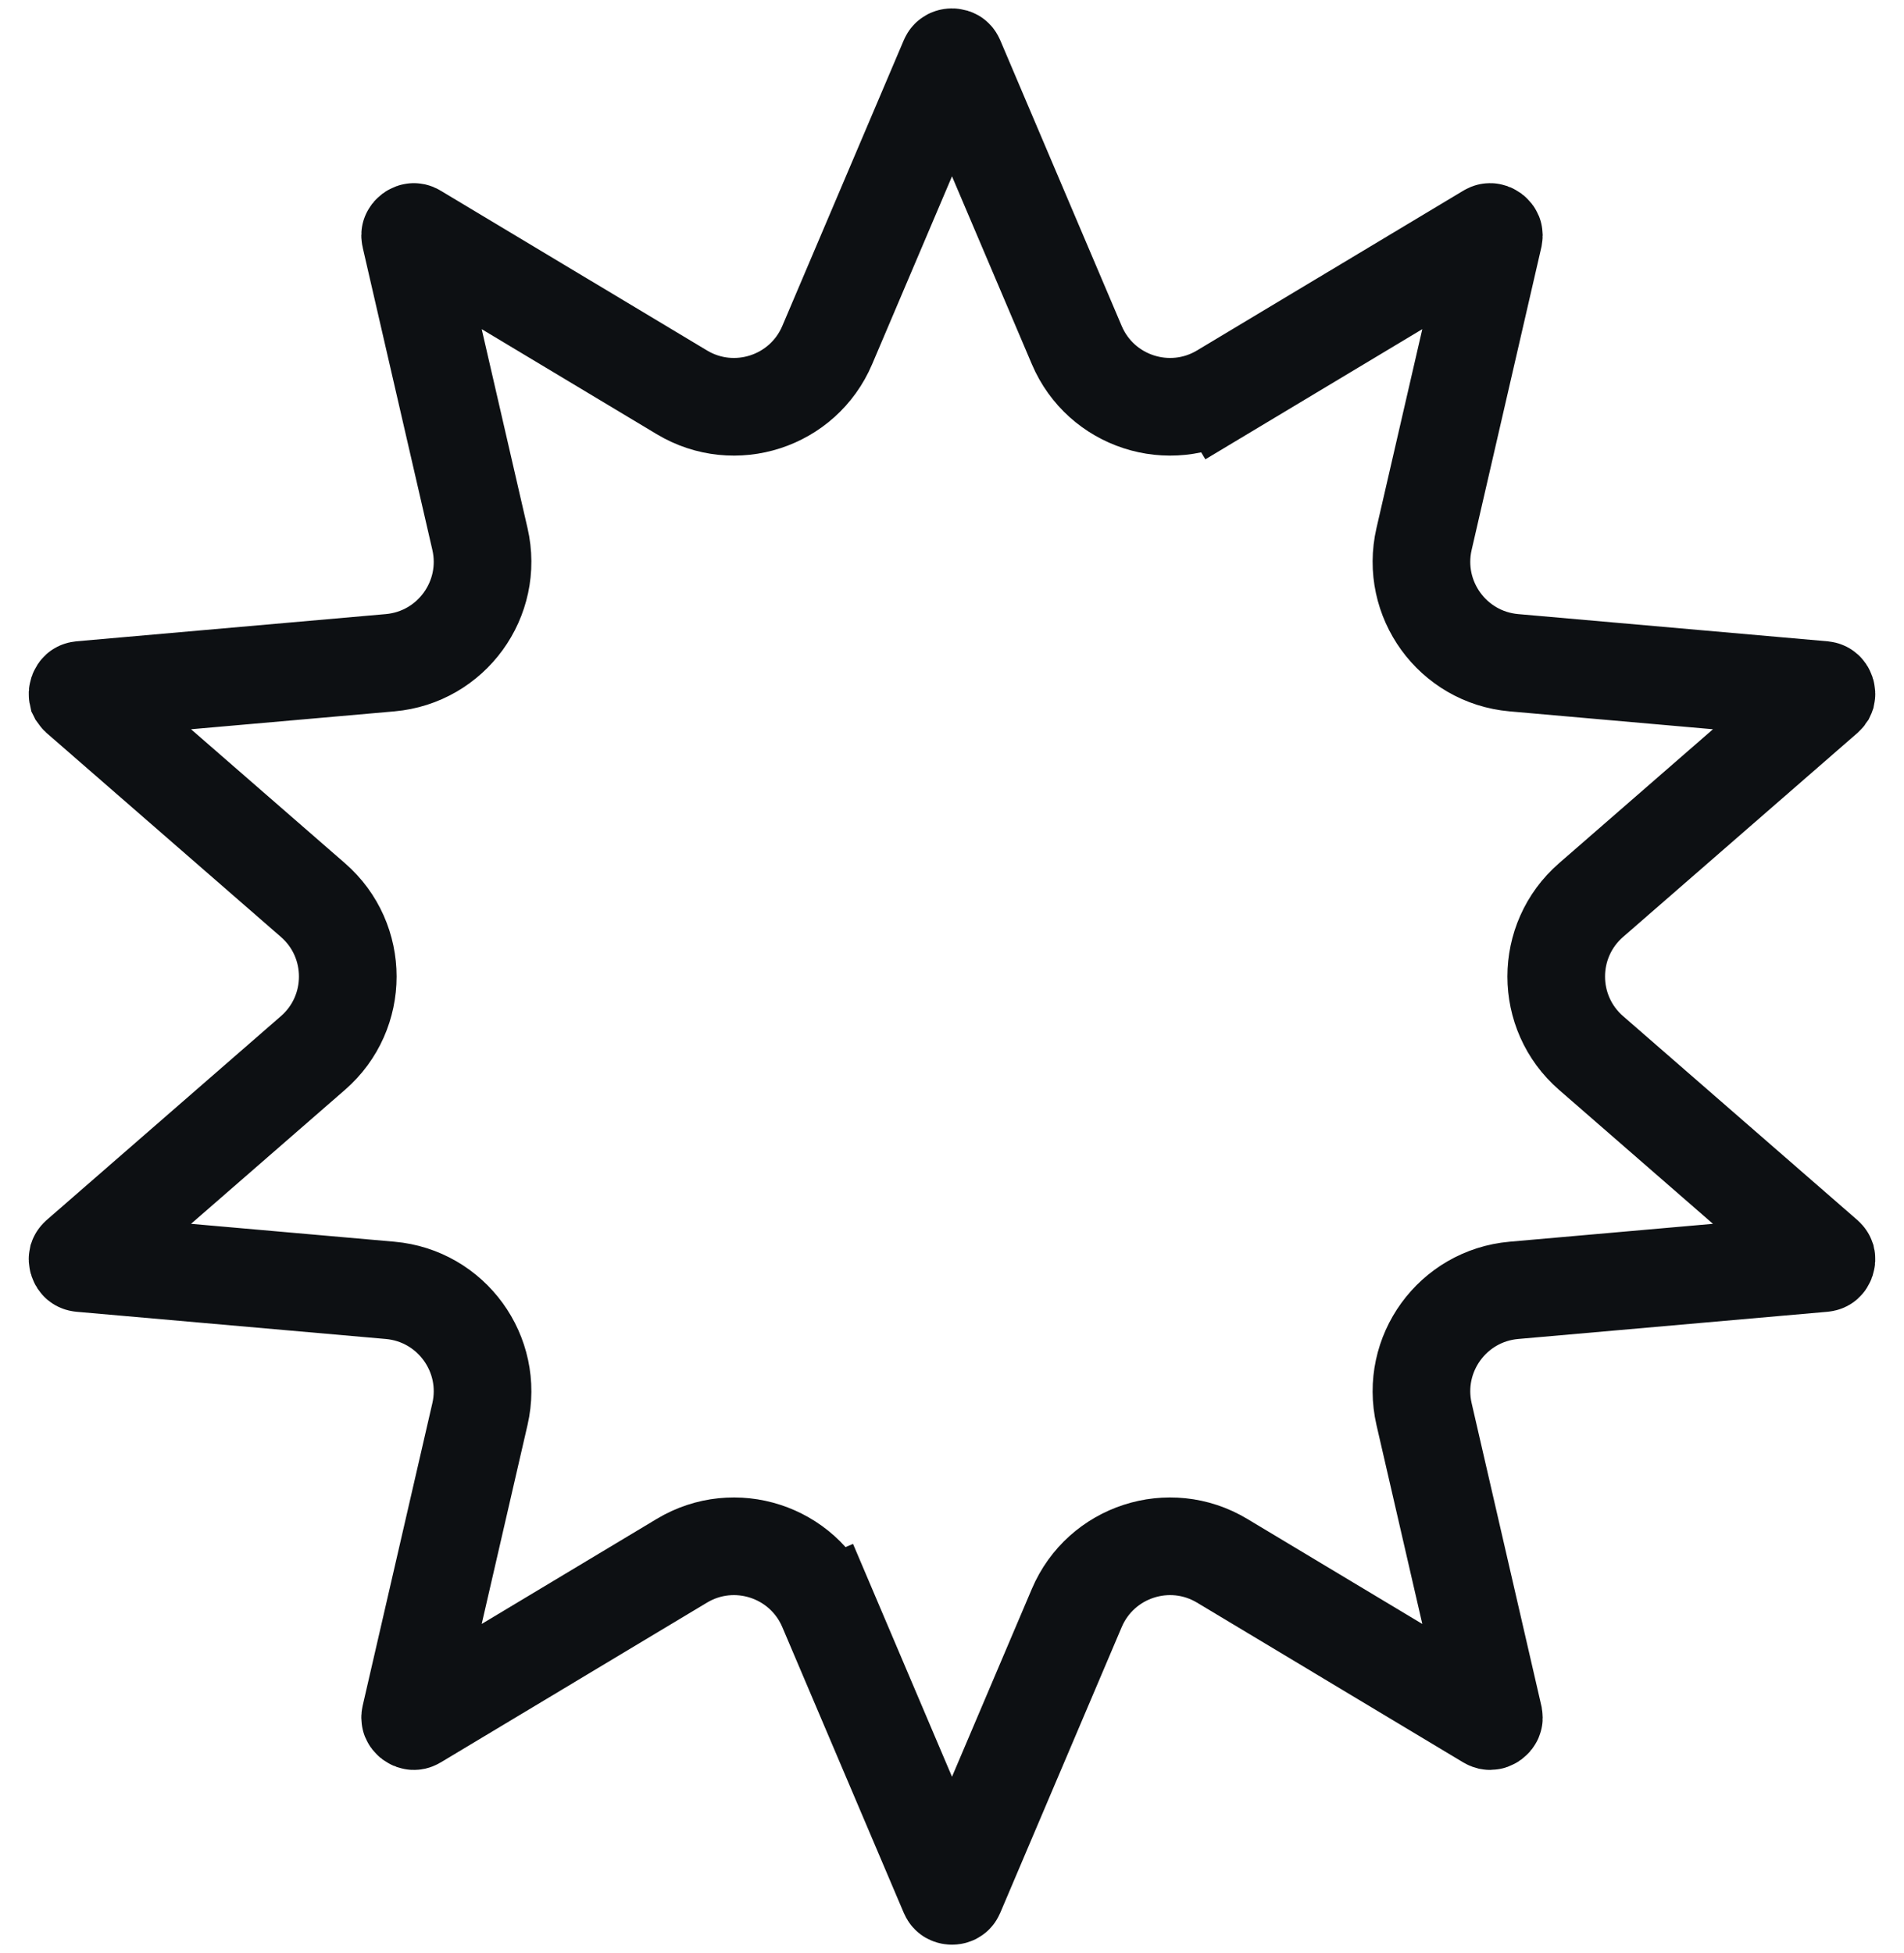 <svg width="39" height="40" viewBox="0 0 39 40" fill="none" xmlns="http://www.w3.org/2000/svg">
<path d="M16.944 32.932L16.024 33.324L16.944 32.932C16.451 31.773 15.047 31.317 13.967 31.965L8.516 35.236C8.501 35.245 8.492 35.247 8.488 35.248C8.483 35.249 8.48 35.249 8.476 35.249C8.467 35.249 8.451 35.245 8.433 35.232C8.416 35.219 8.407 35.205 8.404 35.197C8.402 35.193 8.401 35.19 8.401 35.185C8.401 35.181 8.4 35.172 8.404 35.154L9.831 28.96C10.113 27.732 9.246 26.538 7.991 26.427L1.659 25.87C1.641 25.868 1.632 25.865 1.628 25.863C1.624 25.861 1.621 25.86 1.618 25.857C1.611 25.852 1.601 25.839 1.594 25.818C1.587 25.797 1.588 25.781 1.59 25.772C1.591 25.769 1.593 25.765 1.595 25.762C1.597 25.758 1.603 25.75 1.616 25.738L6.411 21.565C7.361 20.738 7.361 19.262 6.411 18.435L1.616 14.262C1.603 14.25 1.597 14.242 1.595 14.239C1.594 14.237 1.594 14.236 1.593 14.235C1.592 14.233 1.591 14.23 1.59 14.228C1.588 14.219 1.587 14.203 1.594 14.182C1.601 14.161 1.611 14.149 1.618 14.143C1.621 14.14 1.624 14.139 1.628 14.137C1.632 14.135 1.641 14.132 1.659 14.13L7.991 13.573C9.246 13.462 10.113 12.268 9.831 11.04L8.404 4.846C8.4 4.829 8.401 4.819 8.401 4.815C8.401 4.812 8.402 4.81 8.402 4.808C8.402 4.807 8.403 4.805 8.404 4.803C8.407 4.795 8.416 4.781 8.433 4.768C8.451 4.755 8.467 4.751 8.476 4.751C8.48 4.75 8.483 4.751 8.488 4.752C8.492 4.753 8.501 4.755 8.516 4.765L13.967 8.035C15.047 8.683 16.451 8.227 16.944 7.068L19.431 1.218C19.438 1.202 19.444 1.194 19.447 1.191C19.45 1.188 19.452 1.185 19.456 1.183C19.463 1.179 19.478 1.172 19.5 1.172C19.522 1.172 19.537 1.179 19.544 1.183C19.548 1.185 19.55 1.188 19.553 1.191C19.556 1.194 19.562 1.202 19.569 1.218L22.056 7.068C22.549 8.227 23.953 8.683 25.033 8.035L24.562 7.25L25.033 8.035L30.484 4.765C30.499 4.755 30.508 4.753 30.512 4.752C30.515 4.751 30.517 4.751 30.52 4.751C30.521 4.751 30.523 4.751 30.524 4.751C30.533 4.751 30.549 4.755 30.567 4.768C30.584 4.781 30.593 4.795 30.596 4.803C30.598 4.807 30.599 4.81 30.599 4.815C30.599 4.819 30.599 4.829 30.596 4.846L29.169 11.04C28.887 12.268 29.754 13.462 31.009 13.573L37.341 14.13C37.359 14.132 37.368 14.135 37.372 14.137C37.376 14.139 37.379 14.14 37.382 14.143C37.389 14.149 37.399 14.161 37.406 14.182C37.413 14.203 37.412 14.219 37.41 14.228C37.409 14.231 37.407 14.235 37.405 14.239C37.403 14.242 37.397 14.25 37.384 14.262L32.589 18.435C31.639 19.262 31.639 20.738 32.589 21.565L37.384 25.738C37.397 25.75 37.403 25.758 37.405 25.762C37.407 25.765 37.409 25.769 37.41 25.772C37.412 25.781 37.413 25.797 37.406 25.818C37.399 25.839 37.389 25.852 37.382 25.857C37.379 25.86 37.376 25.861 37.372 25.863C37.368 25.865 37.359 25.868 37.341 25.87L31.009 26.427C29.754 26.538 28.887 27.732 29.169 28.96L30.596 35.154C30.599 35.172 30.599 35.181 30.599 35.185C30.599 35.19 30.598 35.193 30.596 35.197C30.593 35.205 30.584 35.219 30.567 35.232C30.549 35.245 30.533 35.249 30.524 35.249C30.52 35.249 30.517 35.249 30.512 35.248C30.508 35.247 30.499 35.245 30.484 35.236L25.033 31.965C23.953 31.317 22.549 31.773 22.056 32.932L19.569 38.782C19.562 38.798 19.556 38.806 19.553 38.809C19.55 38.812 19.548 38.815 19.544 38.817C19.537 38.821 19.522 38.828 19.5 38.828C19.478 38.828 19.463 38.821 19.456 38.817C19.452 38.815 19.45 38.812 19.447 38.809C19.444 38.806 19.438 38.798 19.431 38.782L16.944 32.932Z" stroke="#0D1013" stroke-width="2"/>
</svg>
